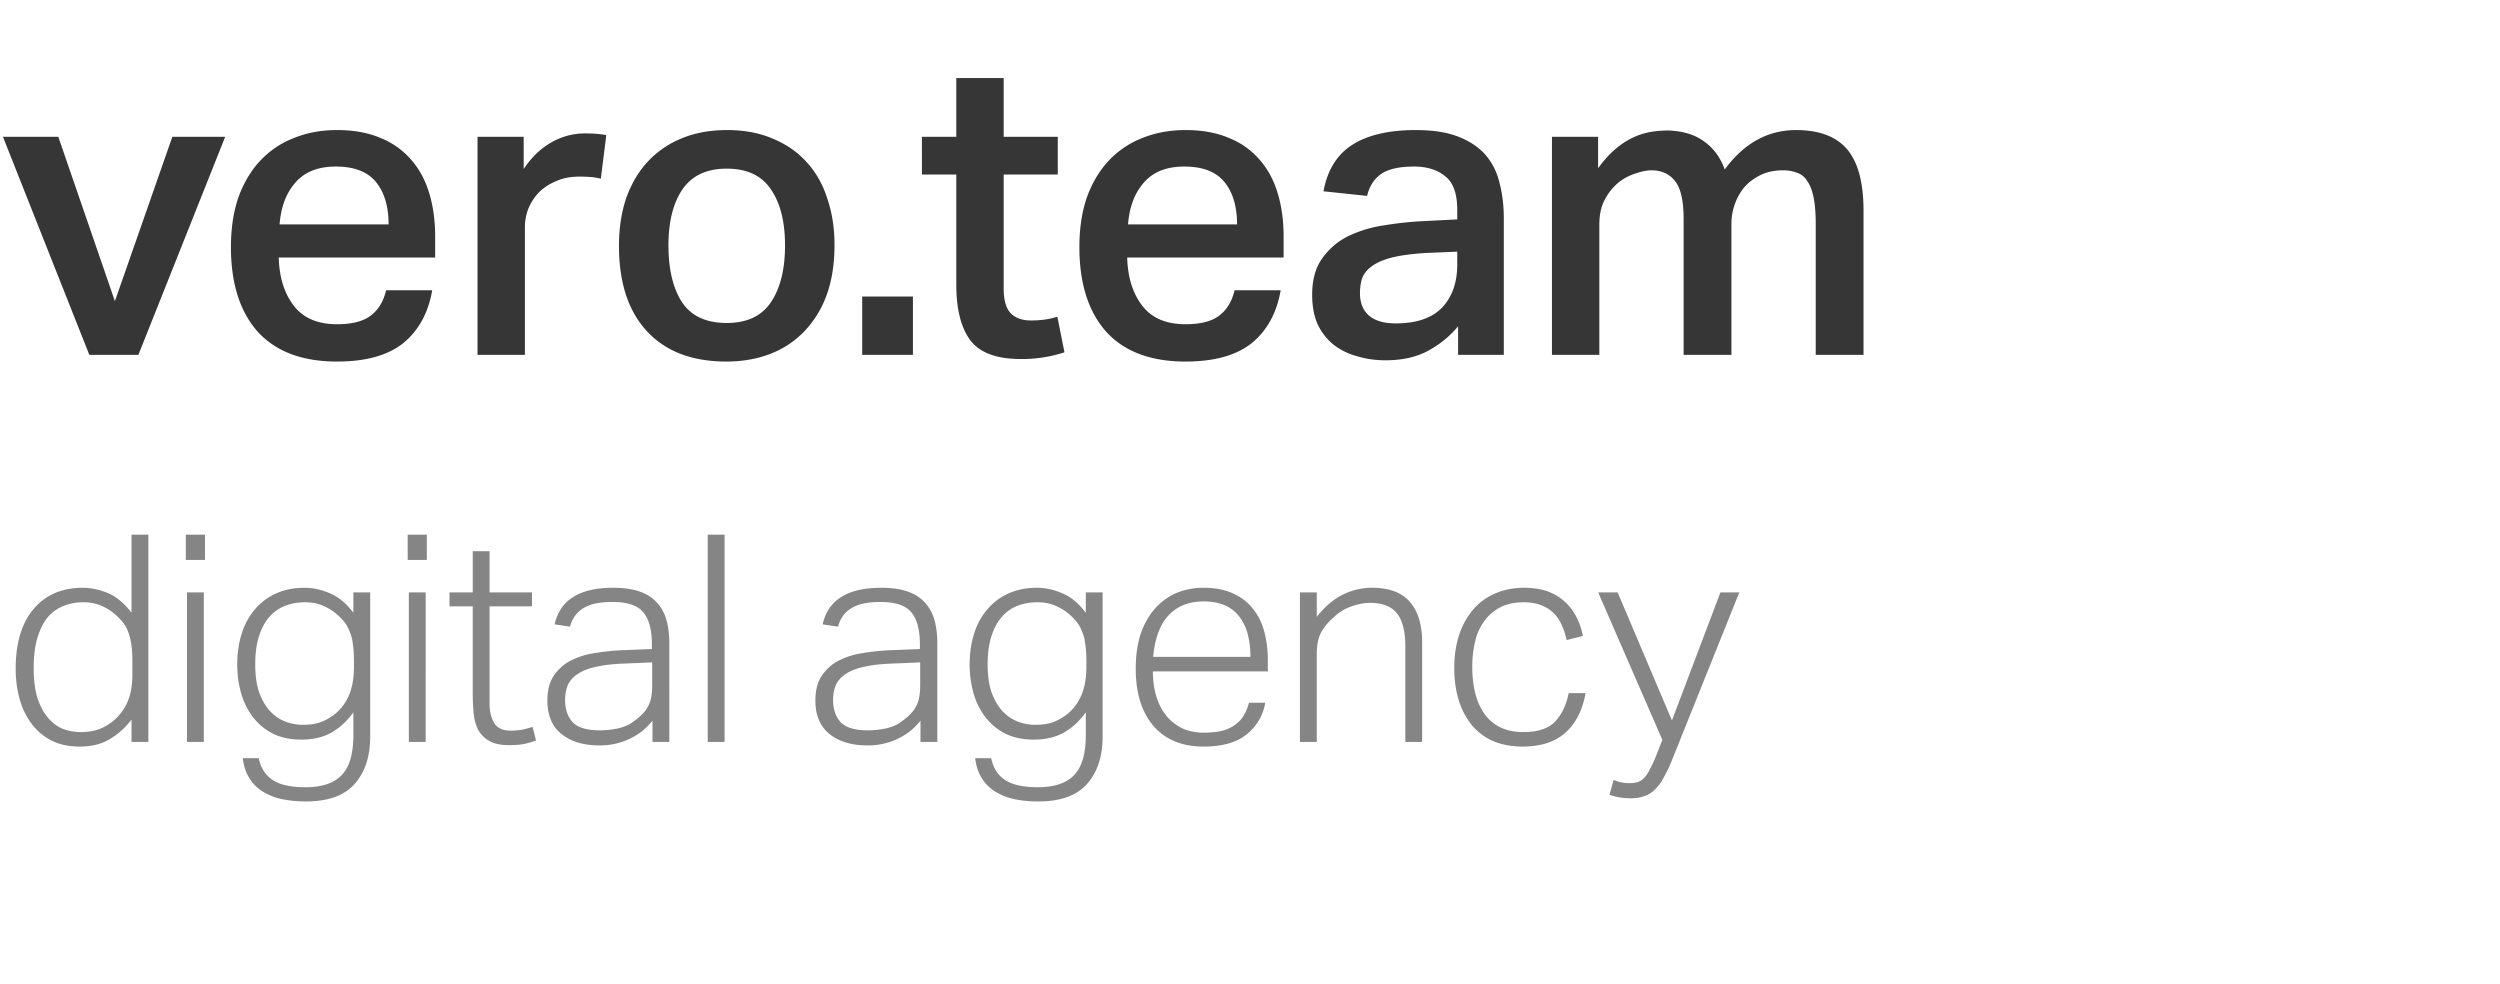 <svg width="155" height="61" fill="none" xmlns="http://www.w3.org/2000/svg"><path d="M3.614 8.48l3.51 10.192L10.686 8.48h3.276L8.58 22H5.538L.182 8.48h3.432zm23.183 9.516c-.242 1.404-.84 2.496-1.794 3.276-.953.763-2.322 1.144-4.108 1.144-2.149 0-3.787-.615-4.913-1.846-1.11-1.248-1.664-2.999-1.664-5.252 0-1.161.155-2.193.468-3.094.329-.901.78-1.655 1.351-2.262a5.668 5.668 0 0 1 2.08-1.404c.815-.33 1.708-.494 2.678-.494 1.04 0 1.942.165 2.704.494a4.875 4.875 0 0 1 1.898 1.352c.503.572.876 1.265 1.119 2.08.242.797.364 1.69.364 2.678v1.3h-9.698c.034 1.23.346 2.227.936 2.99.589.763 1.482 1.144 2.677 1.144.936 0 1.639-.182 2.107-.546.468-.364.78-.884.936-1.56h2.86zm-2.704-4.082c0-1.11-.26-1.985-.78-2.626-.52-.641-1.351-.962-2.495-.962-1.093 0-1.925.33-2.497.988-.572.641-.9 1.508-.988 2.6h6.76zm8.375-5.434v2.002c.467-.71 1.03-1.257 1.69-1.638a4.136 4.136 0 0 1 2.105-.572c.295 0 .538.009.729.026.208.017.407.043.598.078l-.339 2.704a3.346 3.346 0 0 0-.623-.104 9.174 9.174 0 0 0-.703-.026c-.554 0-1.04.095-1.456.286a3.26 3.26 0 0 0-1.066.702 3.276 3.276 0 0 0-.65 1.014 3.116 3.116 0 0 0-.208 1.118V22h-2.938V8.48h2.86zm12.59 11.544c1.248 0 2.158-.425 2.73-1.274.589-.867.884-2.045.884-3.536 0-1.473-.295-2.635-.884-3.484-.572-.85-1.482-1.274-2.73-1.274s-2.167.433-2.756 1.3c-.572.85-.858 2.002-.858 3.458 0 1.473.277 2.643.832 3.51.572.867 1.499 1.3 2.782 1.3zm-.026 2.392c-2.115 0-3.753-.624-4.914-1.872-1.162-1.248-1.742-3.016-1.742-5.304 0-1.075.147-2.054.442-2.938.312-.884.754-1.638 1.326-2.262a5.88 5.88 0 0 1 2.106-1.456c.832-.347 1.776-.52 2.834-.52 1.074 0 2.028.182 2.86.546.832.347 1.525.832 2.08 1.456.572.624.996 1.378 1.274 2.262.294.867.442 1.82.442 2.86 0 1.179-.165 2.219-.494 3.12a6.405 6.405 0 0 1-1.404 2.262 5.775 5.775 0 0 1-2.106 1.378c-.815.312-1.716.468-2.704.468zm11.57-4.03V22h-3.146v-3.614h3.146zm.556-7.566V8.48h2.132V4.84h2.938v3.64h3.354v2.34h-3.354v7.072c0 .693.138 1.196.416 1.508.294.312.72.468 1.274.468.294 0 .572-.017.832-.052.277-.035.546-.095.806-.182l.442 2.21a8.503 8.503 0 0 1-2.704.416c-1.49 0-2.53-.381-3.12-1.144-.59-.78-.884-1.941-.884-3.484V10.82h-2.132zm22.244 7.176c-.243 1.404-.84 2.496-1.794 3.276-.954.763-2.323 1.144-4.108 1.144-2.15 0-3.788-.615-4.914-1.846-1.11-1.248-1.664-2.999-1.664-5.252 0-1.161.156-2.193.468-3.094.33-.901.78-1.655 1.352-2.262a5.668 5.668 0 0 1 2.08-1.404c.814-.33 1.707-.494 2.678-.494 1.04 0 1.941.165 2.704.494a4.875 4.875 0 0 1 1.898 1.352c.502.572.875 1.265 1.118 2.08.242.797.364 1.69.364 2.678v1.3h-9.698c.034 1.23.346 2.227.936 2.99.59.763 1.482 1.144 2.678 1.144.936 0 1.638-.182 2.106-.546.468-.364.78-.884.936-1.56h2.86zm-2.704-4.082c0-1.11-.26-1.985-.78-2.626-.52-.641-1.352-.962-2.496-.962-1.092 0-1.924.33-2.496.988-.572.641-.902 1.508-.988 2.6h6.76zm11.754 1.768c-.884.052-1.603.147-2.158.286-.537.139-.953.32-1.248.546-.295.208-.494.46-.598.754-.087.277-.13.58-.13.91 0 .59.182 1.049.546 1.378.381.33.936.494 1.664.494 1.3 0 2.262-.33 2.886-.988.624-.659.936-1.551.936-2.678v-.78l-1.898.078zm1.95 4.55a6.294 6.294 0 0 1-1.846 1.508c-.728.399-1.612.598-2.652.598-.641 0-1.24-.087-1.794-.26a4.109 4.109 0 0 1-1.456-.728 3.65 3.65 0 0 1-.962-1.248c-.225-.52-.338-1.127-.338-1.82 0-.936.208-1.69.624-2.262a4.285 4.285 0 0 1 1.612-1.378 7.655 7.655 0 0 1 2.262-.676 20.313 20.313 0 0 1 2.496-.26l2.002-.104v-.572c0-1.023-.251-1.725-.754-2.106-.486-.399-1.127-.598-1.924-.598-.919 0-1.603.156-2.054.468-.433.312-.72.763-.858 1.352l-2.704-.286c.243-1.317.84-2.28 1.794-2.886.953-.607 2.262-.91 3.926-.91 1.075 0 1.959.139 2.652.416.71.277 1.274.659 1.69 1.144.416.485.702 1.066.858 1.742.173.659.26 1.387.26 2.184V22h-2.834v-1.768zm8.68-11.752v1.95c.935-1.3 2.045-2.054 3.327-2.262.33-.052.676-.078 1.04-.078.919.035 1.664.269 2.236.702.572.416.988.988 1.248 1.716 1.196-1.63 2.67-2.444 4.42-2.444 1.439 0 2.496.399 3.172 1.196.676.797 1.014 2.071 1.014 3.822V22h-2.964v-8.112c0-.659-.043-1.205-.13-1.638-.086-.433-.216-.771-.39-1.014a1.138 1.138 0 0 0-.624-.52 2.361 2.361 0 0 0-.884-.156c-.52 0-.979.095-1.378.286-.398.19-.736.442-1.014.754a3.39 3.39 0 0 0-.598 1.066c-.138.381-.208.78-.208 1.196V22h-2.964v-8.398c0-1.161-.182-1.959-.546-2.392-.346-.433-.832-.65-1.456-.65-.26 0-.572.06-.936.182a3.285 3.285 0 0 0-1.066.546 3.46 3.46 0 0 0-.858 1.04c-.242.433-.364.962-.364 1.586V22h-2.938V8.48h2.86z" fill="#363636"/><path d="M8.154 44.614a4.704 4.704 0 0 1-1.368 1.224c-.504.3-1.122.45-1.854.45-.684 0-1.278-.132-1.782-.396a3.604 3.604 0 0 1-1.224-1.062 4.614 4.614 0 0 1-.72-1.53 7.13 7.13 0 0 1-.234-1.836c0-1.584.366-2.814 1.098-3.69.744-.888 1.764-1.332 3.06-1.332.504 0 1.02.108 1.548.324.528.216 1.02.624 1.476 1.224v-4.842h1.044V46H8.154v-1.386zm.054-3.618c0-.42-.024-.78-.072-1.08a3.444 3.444 0 0 0-.216-.81 2.004 2.004 0 0 0-.396-.63 3.916 3.916 0 0 0-.558-.522 3.064 3.064 0 0 0-.864-.468 2.9 2.9 0 0 0-.954-.144c-.444 0-.852.078-1.224.234a2.408 2.408 0 0 0-.972.702c-.264.324-.474.744-.63 1.26-.156.516-.234 1.146-.234 1.89 0 .756.084 1.392.252 1.908.18.504.408.912.684 1.224.276.3.582.516.918.648.348.12.696.18 1.044.18.372 0 .702-.042.99-.126.3-.084.606-.24.918-.468.42-.312.744-.708.972-1.188.228-.48.342-1.08.342-1.8v-.81zm3.385-4.266h1.044V46h-1.044v-9.27zm-.072-3.582h1.188v1.566h-1.188v-1.566zm4.52 13.86c.132.612.42 1.062.864 1.35.444.3 1.122.45 2.034.45 1.02 0 1.77-.252 2.25-.756.48-.492.72-1.326.72-2.502v-1.386c-.384.54-.84.96-1.368 1.26-.516.288-1.134.432-1.854.432-.684 0-1.278-.126-1.782-.378a3.635 3.635 0 0 1-1.242-1.044 4.453 4.453 0 0 1-.72-1.476 6.52 6.52 0 0 1-.234-1.746c0-.72.096-1.374.288-1.962a4.192 4.192 0 0 1 .828-1.494 3.65 3.65 0 0 1 1.314-.972c.516-.228 1.098-.342 1.746-.342.516 0 1.038.114 1.566.342.528.216 1.014.618 1.458 1.206v-1.26h1.044v8.928c0 1.248-.324 2.232-.972 2.952-.636.72-1.644 1.08-3.024 1.08-.528 0-1.02-.048-1.476-.144a3.726 3.726 0 0 1-1.188-.468 2.483 2.483 0 0 1-.828-.828c-.216-.336-.354-.75-.414-1.242h.99zm5.904-6.012c0-.42-.024-.78-.072-1.08a2.577 2.577 0 0 0-.216-.81 2.2 2.2 0 0 0-.378-.63 3.916 3.916 0 0 0-.558-.522 3.426 3.426 0 0 0-.864-.468 2.9 2.9 0 0 0-.954-.144c-.444 0-.852.072-1.224.216a2.48 2.48 0 0 0-.972.684c-.276.312-.492.714-.648 1.206-.156.48-.234 1.062-.234 1.746 0 .696.084 1.284.252 1.764.18.468.408.852.684 1.152.276.288.588.498.936.63.348.132.702.198 1.062.198.396 0 .732-.042 1.008-.126.276-.084.57-.234.882-.45.42-.312.738-.708.954-1.188.228-.492.342-1.104.342-1.836v-.342zm3.403-4.266h1.044V46h-1.044v-9.27zm-.072-3.582h1.188v1.566h-1.188v-1.566zm4.034 4.446h-1.44v-.864h1.44v-2.556h1.044v2.556h2.628v.864h-2.628v6.066c0 .456.096.846.288 1.17.192.312.528.468 1.008.468.312 0 .576-.024.792-.072.216-.048.408-.102.576-.162l.216.846c-.18.072-.402.138-.666.198-.252.06-.588.09-1.008.09-.528 0-.942-.09-1.242-.27-.3-.18-.528-.414-.684-.702a3.001 3.001 0 0 1-.27-1.026 12.93 12.93 0 0 1-.054-1.206v-5.4zm11.143 7.092a4.975 4.975 0 0 1-.558.576 4.136 4.136 0 0 1-1.656.828 4.303 4.303 0 0 1-1.08.126c-.971 0-1.752-.234-2.34-.702-.588-.468-.882-1.164-.882-2.088 0-.624.133-1.134.397-1.53a2.807 2.807 0 0 1 1.043-.936 4.842 4.842 0 0 1 1.494-.468 13.648 13.648 0 0 1 1.746-.18l1.8-.072v-.288c0-.912-.18-1.578-.54-1.998-.348-.42-.977-.63-1.89-.63a5.12 5.12 0 0 0-1.134.108c-.3.072-.552.18-.756.324a1.565 1.565 0 0 0-.486.486c-.12.18-.21.384-.27.612l-.953-.144c.336-1.512 1.547-2.268 3.636-2.268.648 0 1.194.078 1.637.234.444.156.798.384 1.063.684.276.288.474.648.594 1.08.12.42.18.906.18 1.458V46h-1.044v-1.314zm-.018-3.618l-1.71.072c-.696.024-1.278.09-1.745.198-.468.096-.846.24-1.134.432-.288.18-.498.408-.63.684-.12.264-.18.582-.18.954 0 .564.155 1.02.468 1.368.324.336.882.504 1.674.504a5.46 5.46 0 0 0 1.17-.126c.395-.096.72-.246.971-.45a3.51 3.51 0 0 0 .523-.45 1.8 1.8 0 0 0 .342-.468c.096-.18.162-.378.198-.594.035-.216.053-.468.053-.756v-1.368zm3.445-7.92h1.044V46H43.88V33.148zm13.19 11.538a4.975 4.975 0 0 1-.558.576 4.136 4.136 0 0 1-1.656.828 4.303 4.303 0 0 1-1.08.126c-.972 0-1.752-.234-2.34-.702-.588-.468-.882-1.164-.882-2.088 0-.624.132-1.134.396-1.53a2.807 2.807 0 0 1 1.044-.936 4.842 4.842 0 0 1 1.494-.468 13.648 13.648 0 0 1 1.746-.18l1.8-.072v-.288c0-.912-.18-1.578-.54-1.998-.348-.42-.978-.63-1.89-.63a5.12 5.12 0 0 0-1.134.108c-.3.072-.552.18-.756.324a1.565 1.565 0 0 0-.486.486c-.12.18-.21.384-.27.612l-.954-.144c.336-1.512 1.548-2.268 3.636-2.268.648 0 1.194.078 1.638.234.444.156.798.384 1.062.684.276.288.474.648.594 1.08.12.42.18.906.18 1.458V46H57.07v-1.314zm-.018-3.618l-1.71.072c-.696.024-1.278.09-1.746.198-.468.096-.846.24-1.134.432-.288.18-.498.408-.63.684-.12.264-.18.582-.18.954 0 .564.156 1.02.468 1.368.324.336.882.504 1.674.504a5.46 5.46 0 0 0 1.17-.126c.396-.096.72-.246.972-.45.216-.156.39-.306.522-.45a1.8 1.8 0 0 0 .342-.468c.096-.18.162-.378.198-.594.036-.216.054-.468.054-.756v-1.368zm4.399 5.94c.132.612.42 1.062.864 1.35.444.3 1.122.45 2.034.45 1.02 0 1.77-.252 2.25-.756.48-.492.72-1.326.72-2.502v-1.386c-.384.54-.84.96-1.368 1.26-.516.288-1.134.432-1.854.432-.684 0-1.278-.126-1.782-.378a3.635 3.635 0 0 1-1.242-1.044 4.453 4.453 0 0 1-.72-1.476 6.52 6.52 0 0 1-.234-1.746c0-.72.096-1.374.288-1.962a4.192 4.192 0 0 1 .828-1.494 3.65 3.65 0 0 1 1.314-.972c.516-.228 1.098-.342 1.746-.342.516 0 1.038.114 1.566.342.528.216 1.014.618 1.458 1.206v-1.26h1.044v8.928c0 1.248-.324 2.232-.972 2.952-.636.72-1.644 1.08-3.024 1.08-.528 0-1.02-.048-1.476-.144a3.726 3.726 0 0 1-1.188-.468 2.483 2.483 0 0 1-.828-.828c-.216-.336-.354-.75-.414-1.242h.99zm5.904-6.012c0-.42-.024-.78-.072-1.08a2.577 2.577 0 0 0-.216-.81 2.2 2.2 0 0 0-.378-.63 3.916 3.916 0 0 0-.558-.522 3.426 3.426 0 0 0-.864-.468 2.9 2.9 0 0 0-.954-.144c-.444 0-.852.072-1.224.216a2.48 2.48 0 0 0-.972.684c-.276.312-.492.714-.648 1.206-.156.48-.234 1.062-.234 1.746 0 .696.084 1.284.252 1.764.18.468.408.852.684 1.152.276.288.588.498.936.63.348.132.702.198 1.062.198.396 0 .732-.042 1.008-.126.276-.084.57-.234.882-.45.42-.312.738-.708.954-1.188.228-.492.342-1.104.342-1.836v-.342zm11.09 2.574a3.156 3.156 0 0 1-1.153 1.962c-.624.504-1.512.756-2.664.756-1.332 0-2.37-.426-3.114-1.278-.732-.864-1.098-2.046-1.098-3.546 0-.816.102-1.536.306-2.16.216-.624.51-1.146.882-1.566a3.741 3.741 0 0 1 1.332-.972 4.338 4.338 0 0 1 1.692-.324c.72 0 1.332.12 1.836.36.504.228.912.546 1.224.954.324.396.558.87.702 1.422a7.04 7.04 0 0 1 .216 1.782v.666h-7.128c0 .528.066 1.026.198 1.494.132.456.33.858.594 1.206.264.336.594.606.99.81.396.192.852.288 1.368.288.468 0 .864-.042 1.188-.126a2.43 2.43 0 0 0 .81-.396c.216-.168.384-.36.504-.576.132-.228.234-.48.306-.756h1.008zm-.919-2.844a5.56 5.56 0 0 0-.162-1.386 2.995 2.995 0 0 0-.504-1.08 2.225 2.225 0 0 0-.9-.72c-.372-.168-.816-.252-1.332-.252-.9 0-1.62.282-2.16.846-.54.564-.864 1.428-.972 2.592h6.03zm3.07-3.996h1.044v1.512c.504-.636 1.038-1.092 1.602-1.368a4.05 4.05 0 0 1 1.836-.432c1.056 0 1.836.294 2.34.882.504.588.756 1.422.756 2.502V46H87.13v-5.886c0-.972-.174-1.668-.522-2.088-.348-.432-.9-.648-1.656-.648-.36 0-.744.072-1.152.216a2.953 2.953 0 0 0-1.08.648c-.36.312-.63.636-.81.972-.18.324-.27.774-.27 1.35V46h-1.044v-9.27zm17.706 6.246c-.18 1.044-.595 1.86-1.243 2.448-.647.576-1.53.864-2.645.864-.672 0-1.273-.108-1.8-.324a3.614 3.614 0 0 1-1.333-.972 4.557 4.557 0 0 1-.828-1.548c-.192-.6-.288-1.278-.288-2.034 0-.756.102-1.44.306-2.052a4.595 4.595 0 0 1 .864-1.566 3.687 3.687 0 0 1 1.35-.99c.54-.24 1.147-.36 1.819-.36 1.02 0 1.83.264 2.43.792.612.516 1.014 1.248 1.206 2.196l-1.008.252a4.505 4.505 0 0 0-.306-.936 2.51 2.51 0 0 0-.504-.738 2.187 2.187 0 0 0-.775-.486c-.3-.12-.66-.18-1.08-.18-.564 0-1.043.102-1.44.306a2.805 2.805 0 0 0-.99.846 3.384 3.384 0 0 0-.576 1.26 6.752 6.752 0 0 0-.18 1.602c0 .576.06 1.11.18 1.602s.306.918.558 1.278c.252.36.576.642.972.846.409.204.894.306 1.459.306.9 0 1.553-.216 1.962-.648.42-.444.701-1.032.845-1.764h1.044zm1.74 5.382c.144.06.294.108.45.144.168.036.342.054.522.054.216 0 .396-.024.54-.072a.937.937 0 0 0 .396-.27c.12-.12.228-.282.324-.486.108-.192.228-.444.36-.756l.432-1.098-3.978-9.144h1.206l3.366 7.938 3.006-7.938h1.17l-4.212 10.494a8.55 8.55 0 0 1-.45.936 2.74 2.74 0 0 1-.504.72c-.18.204-.396.354-.648.45a2.275 2.275 0 0 1-.9.162c-.276 0-.51-.018-.702-.054a3.245 3.245 0 0 1-.63-.162l.252-.918z" fill="#353535" fill-opacity=".6"/></svg>